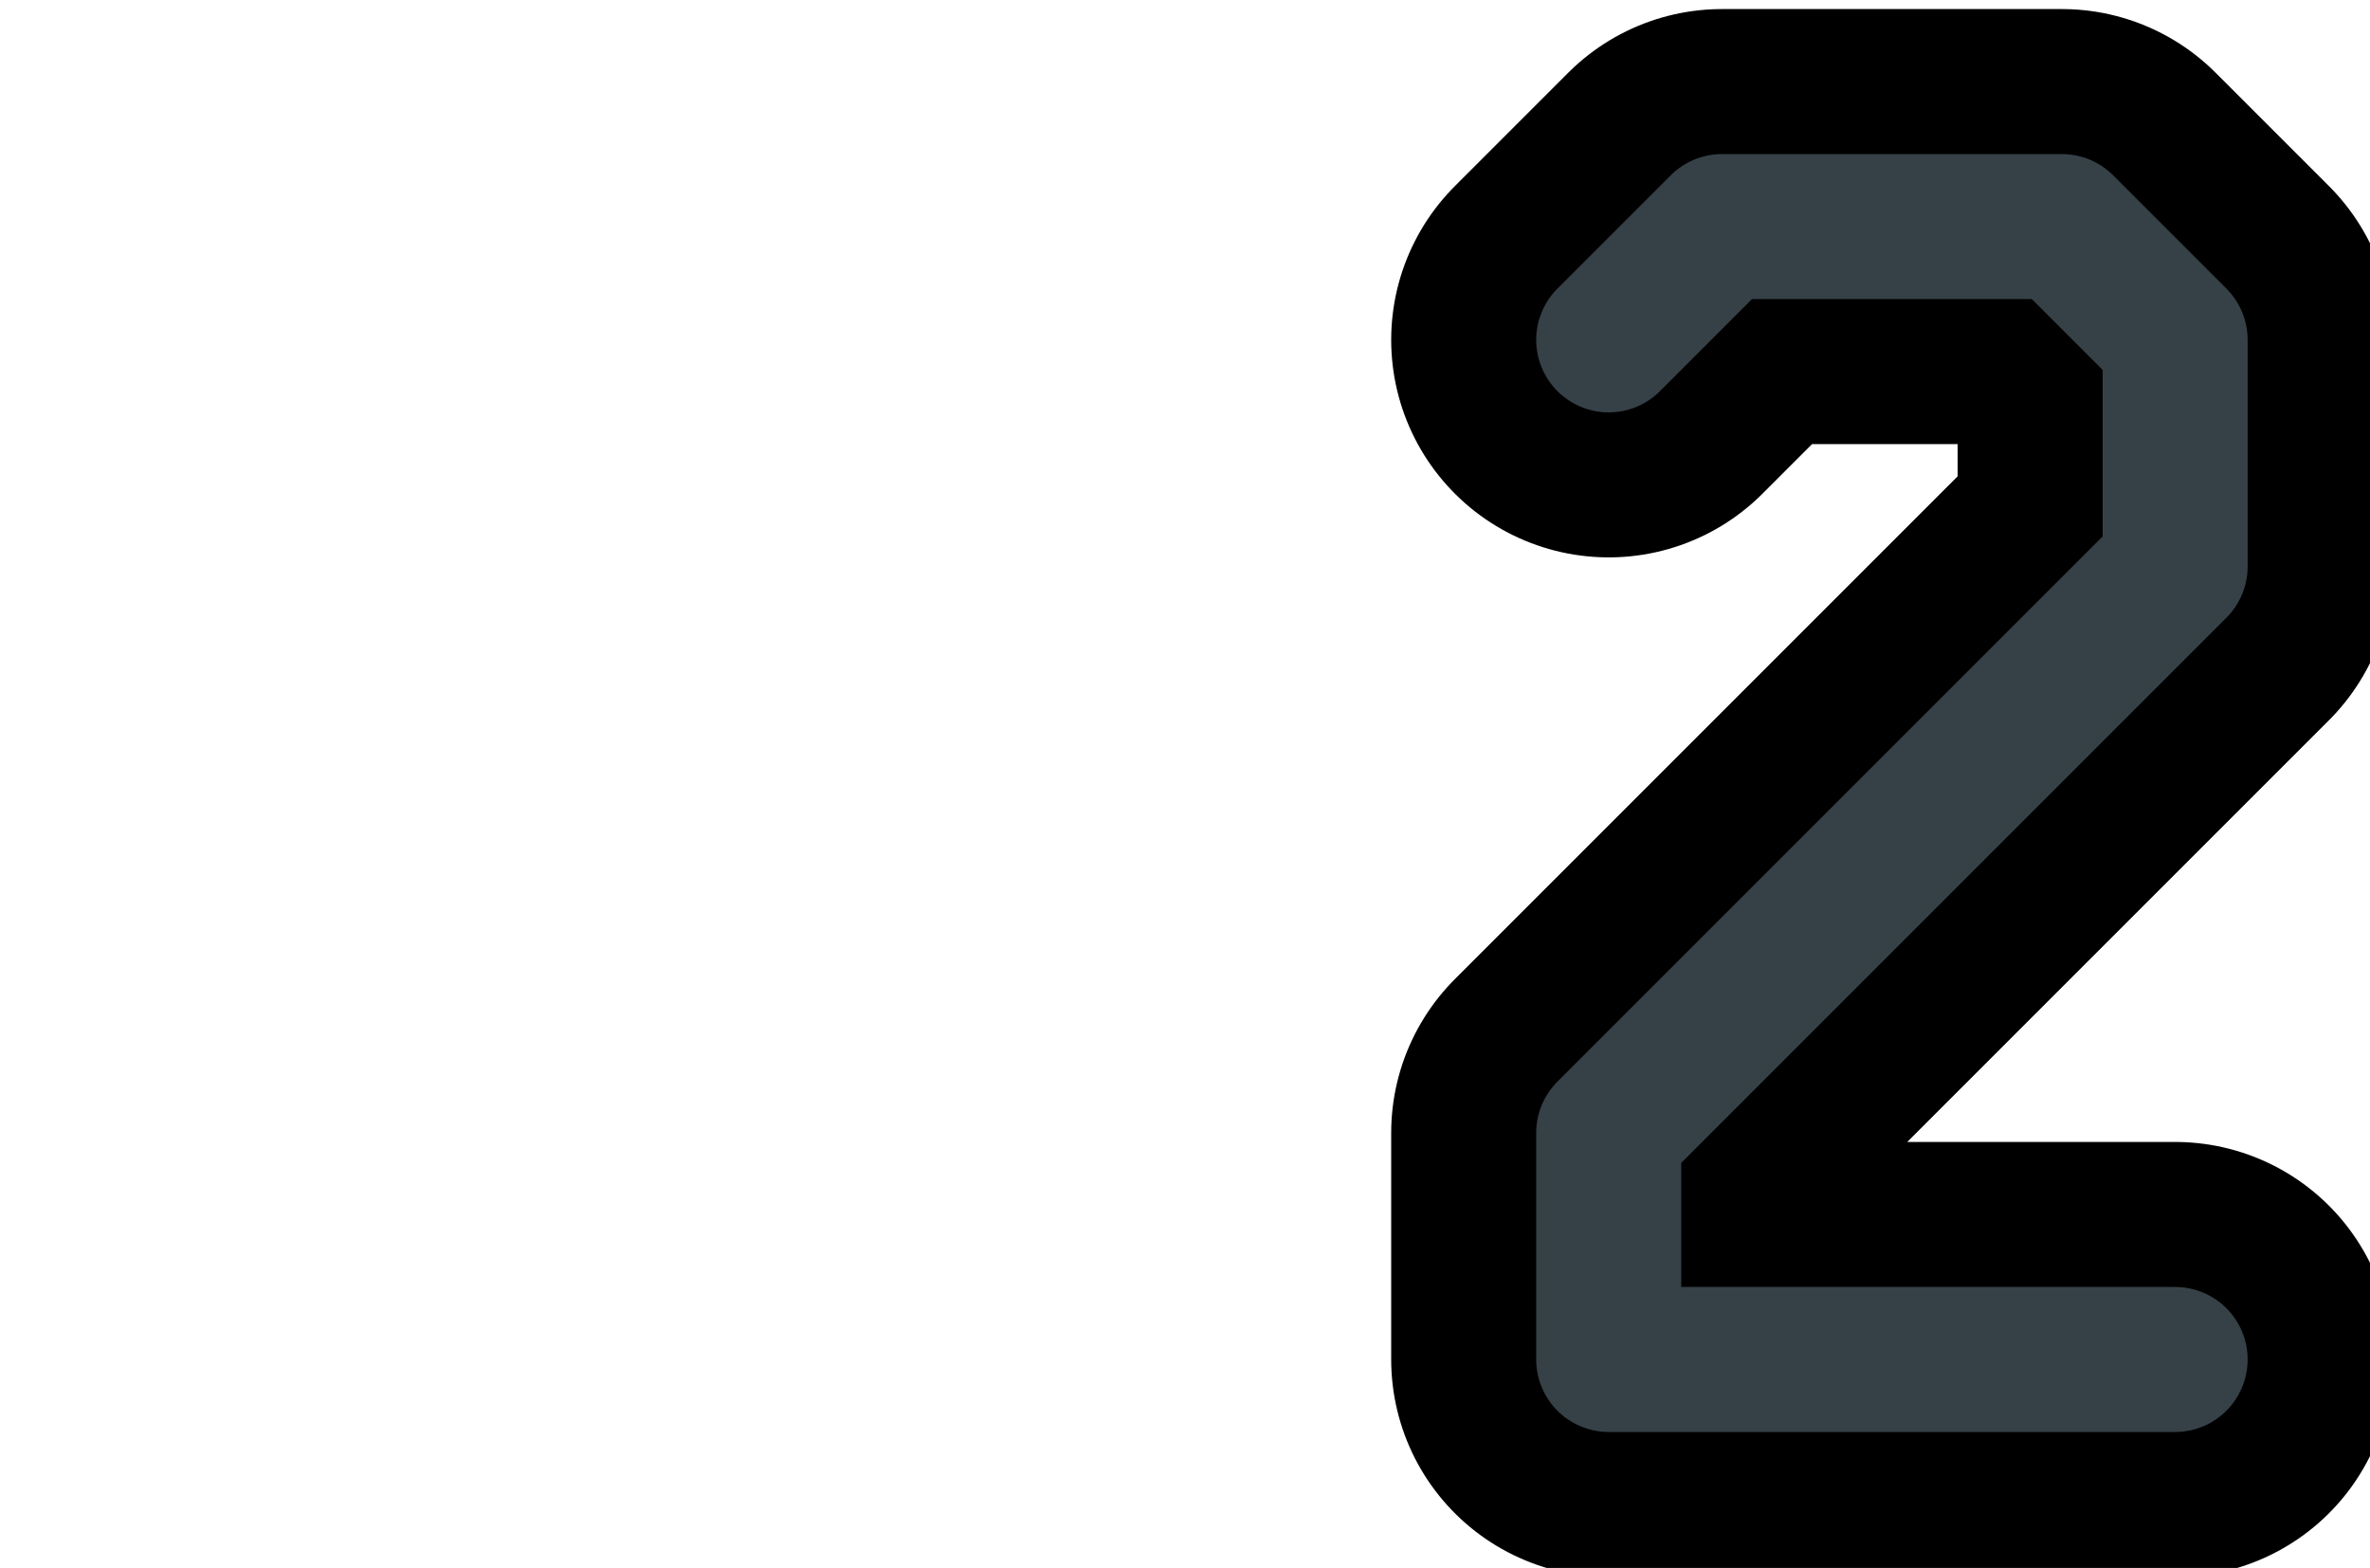 <?xml version="1.0" encoding="UTF-8"?>

<svg xmlns="http://www.w3.org/2000/svg" version="1.2" baseProfile="tiny" xml:space="preserve" style="shape-rendering:geometricPrecision; fill-rule:evenodd;" width="5.23mm" height="3.46mm" viewBox="0.00 -1.73 5.23 3.46">
  <title>SAFCON72</title>
  <desc>contour label</desc>
  <rect style="stroke:black;stroke-width:0.32;display:none;" fill="none" x="3.18" y="-1.57" height="3.14" width="1.89"/>
  <rect style="stroke:blue;stroke-width:0.32;display:none;" fill="none" x="0.16" y="-1.57" height="3.14" width="4.91"/>
  <path d="M 3.55,-0.98 L 3.80,-1.23 L 4.55,-1.23 L 4.80,-0.98 L 4.80,-0.48 L 3.55,0.77 L 3.55,1.02 L 3.55,1.27 L 4.80,1.27" style="stroke-linecap:round;stroke-linejoin:round;fill:none;stroke:#000000;" stroke-width="0.96" />
  <path d="M 3.55,-0.98 L 3.80,-1.23 L 4.55,-1.23 L 4.80,-0.98 L 4.80,-0.48 L 3.55,0.77 L 3.55,1.02 L 3.55,1.27 L 4.80,1.27" style="stroke-linecap:round;stroke-linejoin:round;fill:none;stroke:#364147;" stroke-width="0.32" />
  <circle style="stroke:red;stroke-width:0.64;display:none;" fill="none" cx="0" cy="0" r="1"/>
</svg>

